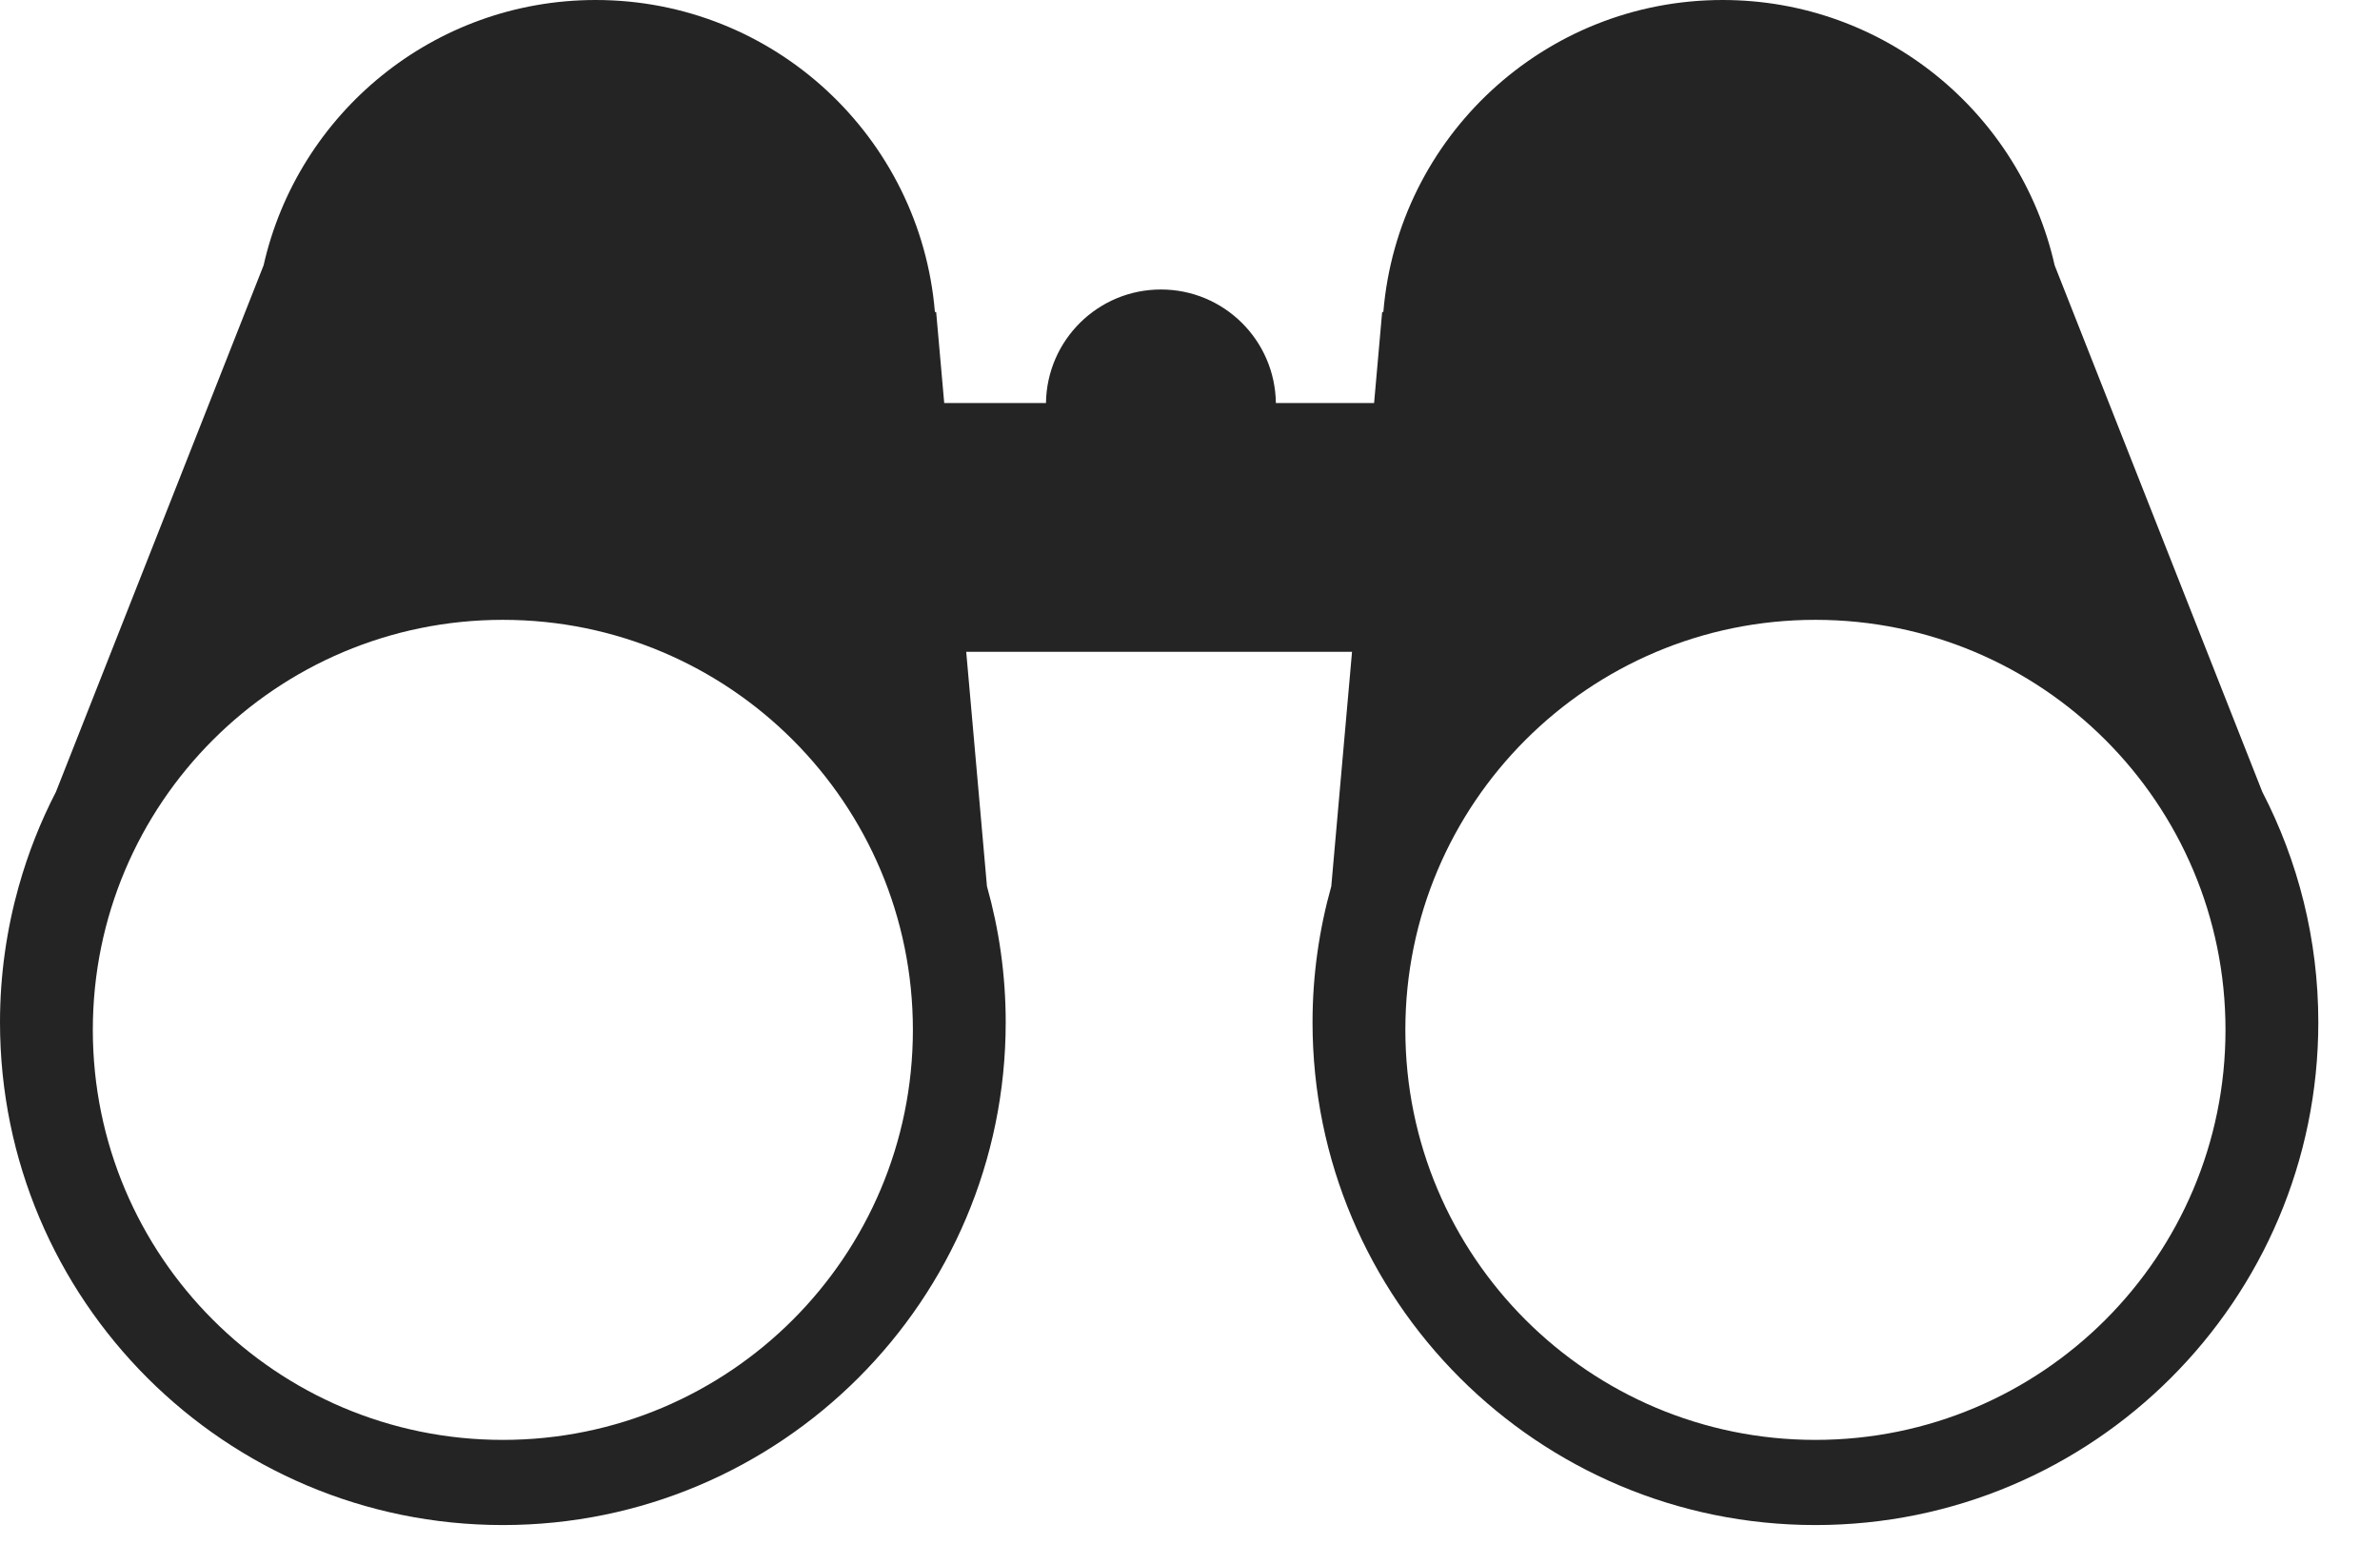 <svg width="37" height="24" viewBox="0 0 37 24" fill="none" xmlns="http://www.w3.org/2000/svg">
<path d="M28.223 22.387C24.703 22.387 21.848 19.533 21.848 16.012C21.848 12.491 24.703 9.637 28.223 9.637C31.744 9.637 34.598 12.491 34.598 16.012C34.598 19.533 31.744 22.387 28.223 22.387ZM7.818 22.387C4.297 22.387 1.443 19.533 1.443 16.012C1.443 12.491 4.297 9.637 7.818 9.637C11.338 9.637 14.192 12.491 14.192 16.012C14.192 19.533 11.338 22.387 7.818 22.387ZM28.223 23.711C32.54 23.711 36.041 20.212 36.041 15.894C36.041 14.602 35.725 13.384 35.17 12.311L31.942 4.125C31.41 1.764 29.302 3.8147e-06 26.78 3.8147e-06C24.006 3.8147e-06 21.732 2.134 21.506 4.849L21.487 4.854L21.362 6.266H19.835C19.822 5.289 19.028 4.501 18.048 4.501C17.068 4.501 16.274 5.289 16.261 6.266H14.679L14.554 4.854L14.534 4.849C14.308 2.134 12.034 3.8147e-06 9.261 3.8147e-06C6.739 3.8147e-06 4.631 1.764 4.098 4.125L0.87 12.311C0.631 12.774 0.437 13.263 0.294 13.773L0.293 13.774H0.293C0.104 14.448 0 15.159 0 15.894C0 20.212 3.5 23.711 7.818 23.711C12.135 23.711 15.635 20.212 15.635 15.894C15.635 15.159 15.532 14.448 15.342 13.774H15.343L15.021 10.134H21.019L20.697 13.774H20.698C20.509 14.448 20.405 15.159 20.405 15.894C20.405 20.212 23.905 23.711 28.223 23.711Z" fill="#242424"/>
</svg>
